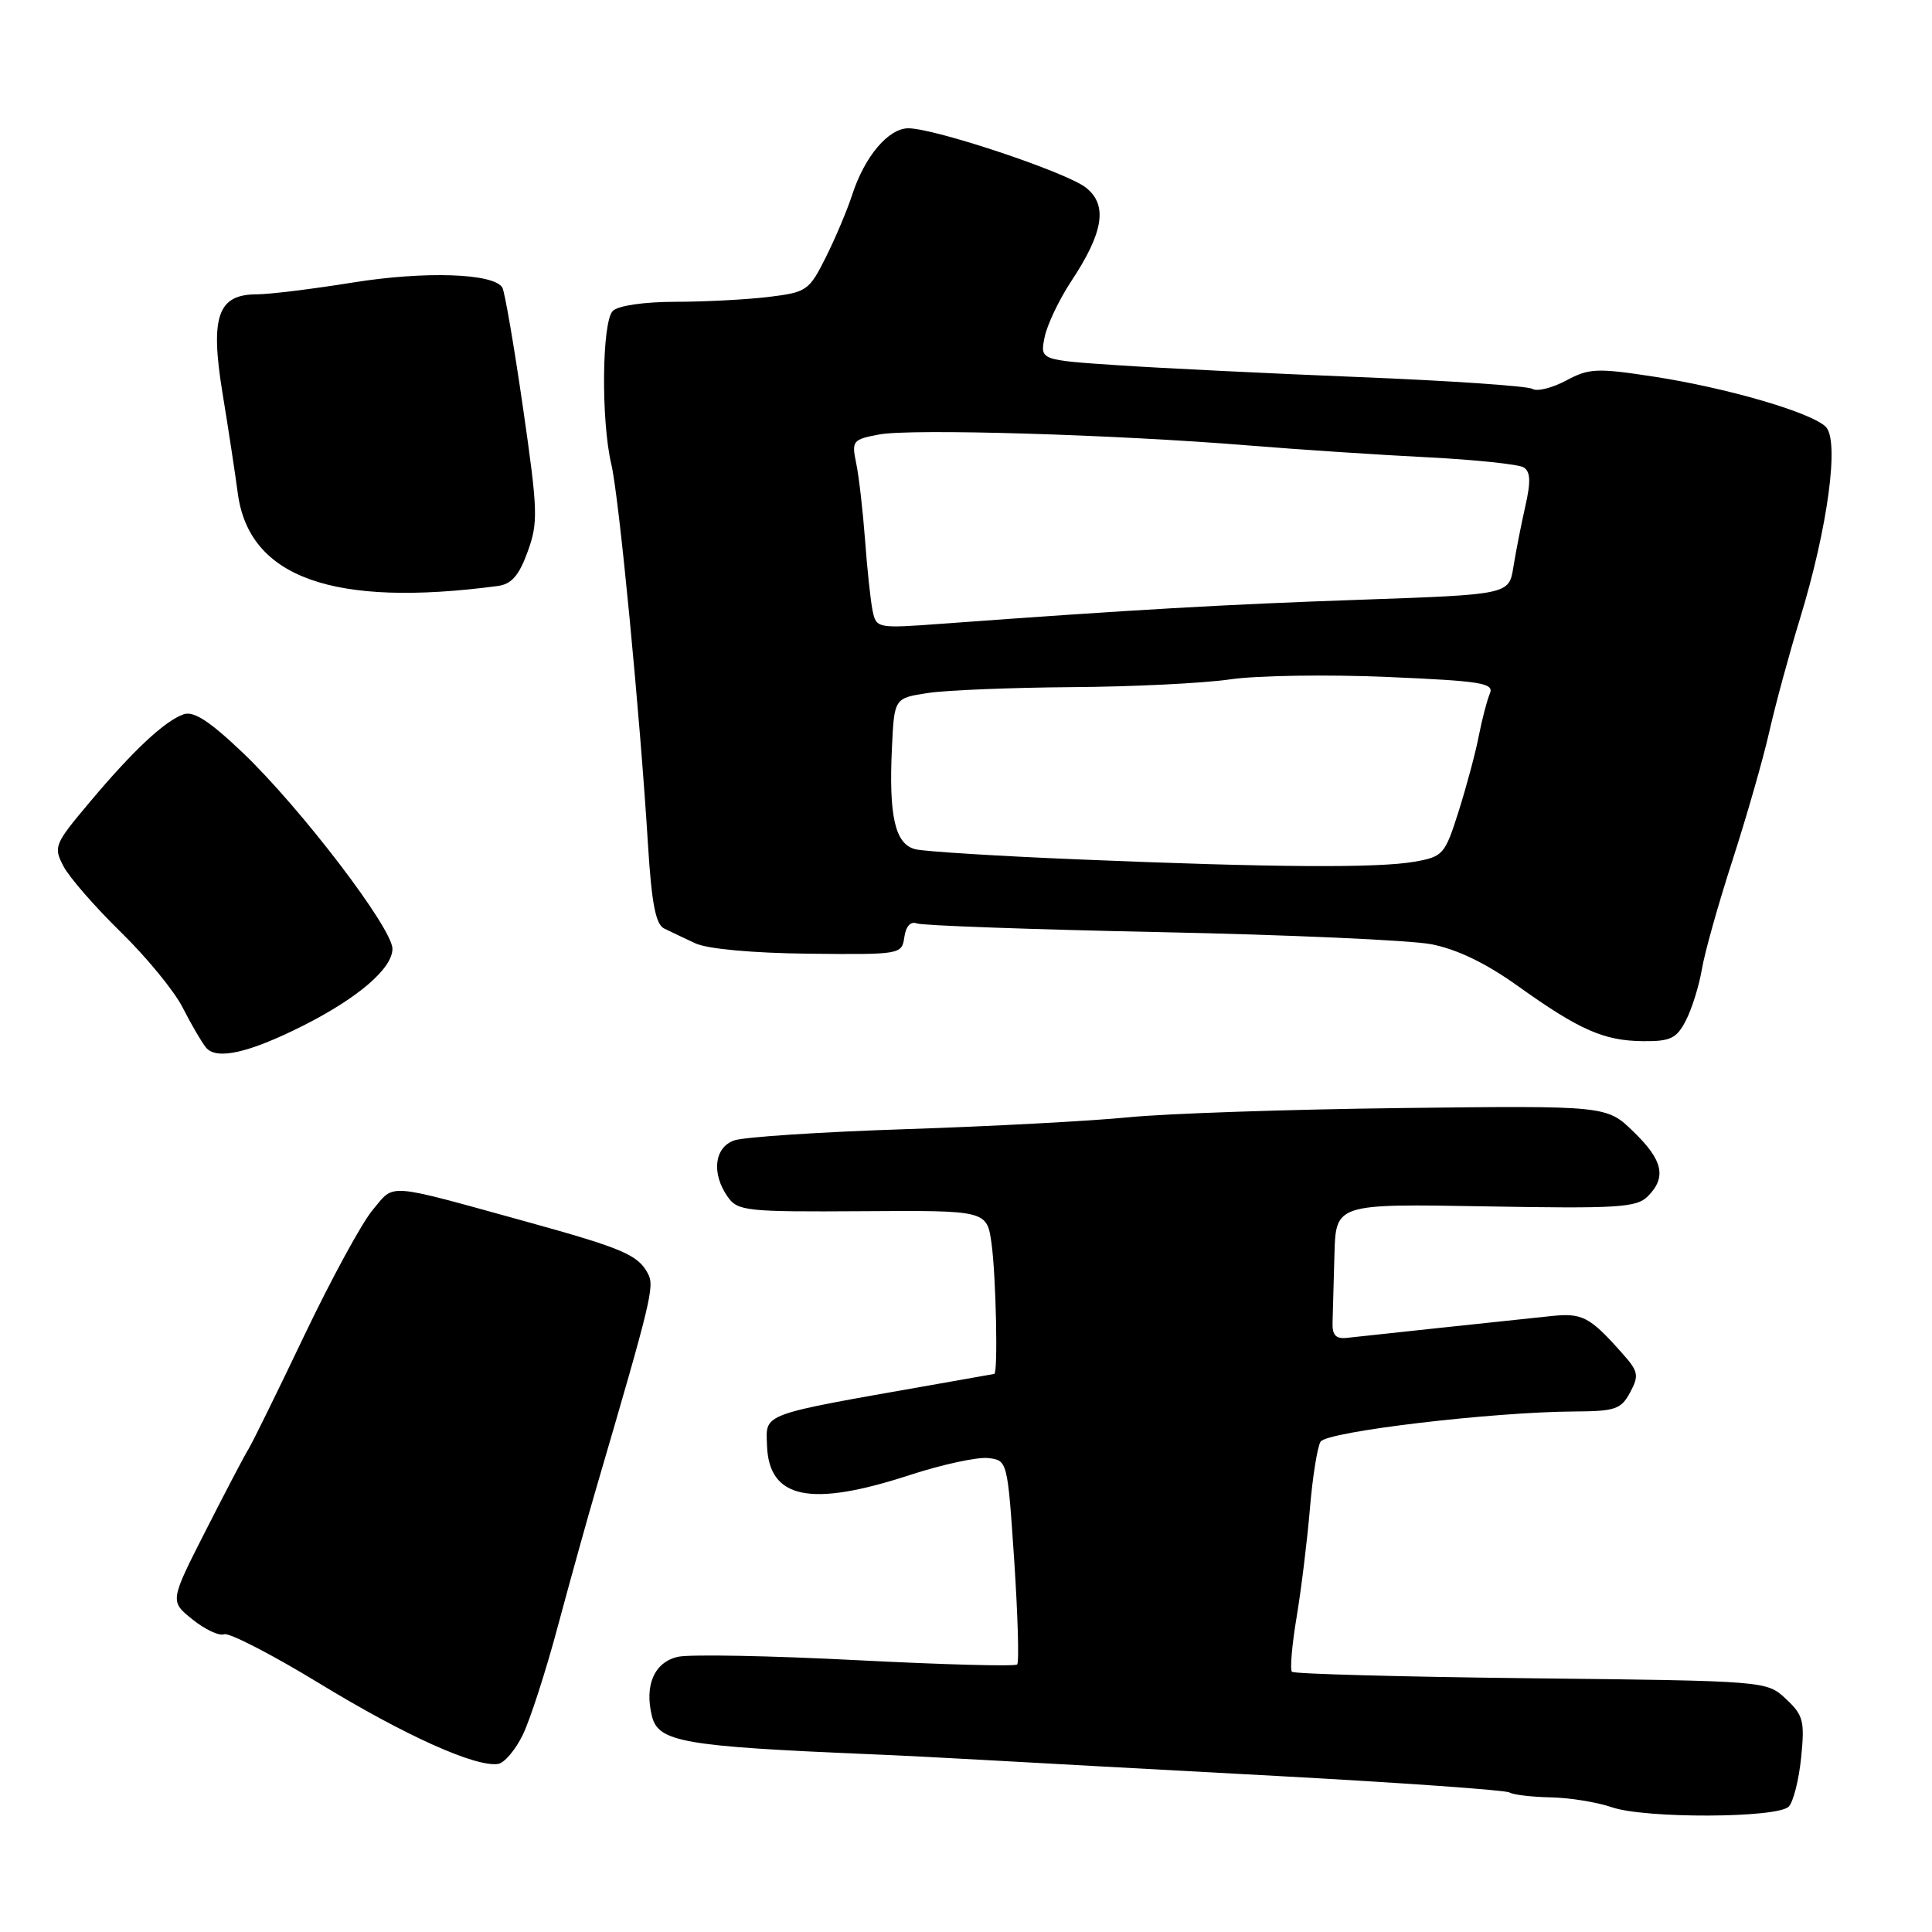 <?xml version="1.0" encoding="UTF-8" standalone="no"?>
<!DOCTYPE svg PUBLIC "-//W3C//DTD SVG 1.1//EN" "http://www.w3.org/Graphics/SVG/1.1/DTD/svg11.dtd" >
<svg xmlns="http://www.w3.org/2000/svg" xmlns:xlink="http://www.w3.org/1999/xlink" version="1.1" viewBox="0 0 256 256">
 <g >
 <path fill="currentColor"
d=" M 237.01 239.39 C 237.62 238.78 238.36 235.86 238.66 232.89 C 239.15 228.03 238.95 227.27 236.64 225.11 C 234.08 222.73 234.08 222.73 202.89 222.38 C 185.73 222.19 171.47 221.80 171.19 221.52 C 170.91 221.24 171.19 217.97 171.81 214.26 C 172.43 210.54 173.22 204.08 173.57 199.89 C 173.92 195.70 174.56 191.72 174.98 191.03 C 175.81 189.69 197.71 187.09 208.58 187.03 C 214.03 187.00 214.80 186.74 216.00 184.50 C 217.21 182.24 217.10 181.72 214.92 179.28 C 210.63 174.45 209.66 173.95 205.50 174.39 C 199.28 175.04 180.73 177.02 178.50 177.27 C 177.01 177.44 176.52 176.93 176.57 175.25 C 176.61 174.01 176.72 169.96 176.82 166.25 C 177.00 159.50 177.00 159.50 196.83 159.85 C 214.33 160.16 216.85 160.01 218.33 158.53 C 220.86 156.00 220.36 153.74 216.44 149.95 C 212.89 146.50 212.89 146.50 185.69 146.82 C 170.74 147.00 154.45 147.55 149.50 148.05 C 144.55 148.54 131.28 149.25 120.00 149.62 C 108.72 149.99 98.49 150.66 97.25 151.12 C 94.64 152.08 94.26 155.49 96.42 158.58 C 97.74 160.47 98.84 160.59 114.31 160.49 C 130.78 160.38 130.78 160.38 131.39 164.83 C 131.98 169.16 132.25 181.95 131.75 182.05 C 131.61 182.08 127.90 182.74 123.50 183.51 C 100.61 187.54 101.49 187.22 101.63 191.50 C 101.87 198.62 107.35 199.76 120.55 195.45 C 124.85 194.05 129.52 193.04 130.93 193.20 C 133.49 193.50 133.50 193.53 134.39 206.78 C 134.87 214.08 135.05 220.28 134.78 220.55 C 134.51 220.83 124.93 220.57 113.50 219.98 C 102.07 219.39 91.43 219.19 89.86 219.53 C 86.71 220.22 85.36 223.30 86.39 227.42 C 87.24 230.82 90.59 231.40 115.00 232.43 C 118.58 232.57 125.55 232.93 130.50 233.21 C 135.45 233.49 152.91 234.45 169.30 235.33 C 185.69 236.22 199.51 237.20 200.01 237.51 C 200.51 237.82 202.98 238.11 205.49 238.16 C 208.00 238.21 211.65 238.80 213.61 239.48 C 218.00 240.98 235.48 240.92 237.01 239.39 Z  M 69.26 229.90 C 70.23 227.92 72.34 221.40 73.94 215.40 C 75.55 209.41 77.85 201.12 79.06 197.00 C 86.34 172.15 86.74 170.45 85.86 168.77 C 84.55 166.28 82.54 165.42 69.87 161.91 C 50.87 156.67 52.36 156.78 49.40 160.30 C 47.97 161.99 43.89 169.49 40.33 176.94 C 36.77 184.40 33.44 191.18 32.93 192.00 C 32.41 192.82 29.86 197.70 27.25 202.83 C 22.50 212.17 22.50 212.17 25.50 214.58 C 27.15 215.91 29.04 216.80 29.70 216.55 C 30.36 216.30 36.07 219.25 42.39 223.10 C 53.64 229.96 63.01 234.18 66.00 233.73 C 66.83 233.60 68.29 231.88 69.26 229.90 Z  M 40.10 135.94 C 47.43 132.25 52.00 128.33 52.00 125.72 C 52.00 122.99 39.85 107.07 32.17 99.74 C 27.76 95.54 25.66 94.18 24.33 94.65 C 21.81 95.54 17.65 99.43 11.88 106.30 C 7.19 111.88 7.06 112.21 8.42 114.80 C 9.21 116.29 12.62 120.20 16.00 123.50 C 19.39 126.80 23.08 131.30 24.20 133.50 C 25.32 135.70 26.71 138.08 27.28 138.79 C 28.65 140.50 32.92 139.54 40.10 135.94 Z  M 223.39 135.22 C 224.18 133.68 225.13 130.65 225.50 128.47 C 225.86 126.28 227.69 119.78 229.56 114.00 C 231.43 108.22 233.62 100.58 234.43 97.00 C 235.24 93.42 237.07 86.67 238.50 82.00 C 242.21 69.88 243.76 58.31 241.91 56.54 C 239.93 54.62 228.74 51.37 219.04 49.89 C 211.60 48.75 210.54 48.80 207.51 50.43 C 205.67 51.41 203.67 51.91 203.05 51.53 C 202.44 51.15 192.16 50.45 180.22 49.97 C 168.27 49.49 153.84 48.78 148.15 48.40 C 137.81 47.71 137.81 47.71 138.41 44.71 C 138.74 43.05 140.33 39.71 141.94 37.27 C 146.25 30.77 146.81 27.13 143.86 24.84 C 141.25 22.80 123.86 17.00 120.36 17.00 C 117.72 17.00 114.57 20.73 112.92 25.81 C 112.26 27.84 110.69 31.57 109.42 34.10 C 107.21 38.52 106.90 38.73 101.81 39.35 C 98.89 39.70 93.33 39.99 89.45 39.99 C 85.31 40.00 81.90 40.50 81.20 41.20 C 79.75 42.65 79.63 55.73 81.00 61.50 C 82.02 65.76 84.80 94.66 85.86 111.90 C 86.34 119.67 86.88 122.48 88.00 123.03 C 88.83 123.44 90.69 124.32 92.15 125.00 C 93.74 125.74 99.75 126.29 107.15 126.37 C 119.36 126.50 119.50 126.47 119.83 124.17 C 120.04 122.72 120.66 122.04 121.49 122.36 C 122.23 122.64 136.70 123.16 153.66 123.51 C 170.62 123.86 186.80 124.58 189.62 125.11 C 193.04 125.77 196.84 127.59 201.12 130.65 C 209.31 136.50 212.52 137.91 217.72 137.96 C 221.35 137.99 222.15 137.61 223.39 135.22 Z  M 65.94 77.65 C 67.77 77.41 68.76 76.29 69.91 73.12 C 71.33 69.23 71.28 67.74 69.29 53.96 C 68.10 45.74 66.87 38.60 66.56 38.10 C 65.39 36.20 56.29 35.90 46.73 37.44 C 41.39 38.30 35.68 39.00 34.03 39.00 C 28.86 39.00 27.83 41.93 29.47 52.01 C 30.24 56.68 31.15 62.69 31.51 65.37 C 33.00 76.55 44.17 80.53 65.94 77.65 Z  M 143.00 113.88 C 132.28 113.44 122.51 112.83 121.29 112.53 C 118.60 111.86 117.75 108.17 118.19 99.00 C 118.50 92.50 118.50 92.50 123.00 91.82 C 125.47 91.45 134.03 91.11 142.00 91.05 C 149.97 91.00 159.43 90.54 163.00 90.02 C 166.57 89.50 175.93 89.36 183.80 89.70 C 196.35 90.24 198.01 90.51 197.41 91.91 C 197.04 92.78 196.38 95.30 195.95 97.50 C 195.53 99.70 194.32 104.20 193.28 107.49 C 191.46 113.24 191.22 113.51 187.44 114.18 C 182.60 115.04 168.60 114.95 143.00 113.88 Z  M 115.62 80.90 C 115.35 79.58 114.90 75.35 114.62 71.50 C 114.33 67.65 113.81 63.10 113.45 61.38 C 112.83 58.41 112.98 58.23 116.50 57.57 C 120.74 56.77 147.79 57.58 165.50 59.03 C 172.10 59.57 182.71 60.27 189.08 60.59 C 195.45 60.91 201.22 61.52 201.89 61.93 C 202.80 62.50 202.86 63.79 202.11 67.09 C 201.56 69.52 200.85 73.14 200.53 75.14 C 199.95 78.78 199.95 78.78 180.23 79.47 C 162.32 80.09 150.11 80.79 124.81 82.65 C 116.21 83.28 116.11 83.26 115.62 80.90 Z "/>
</g>
</svg>